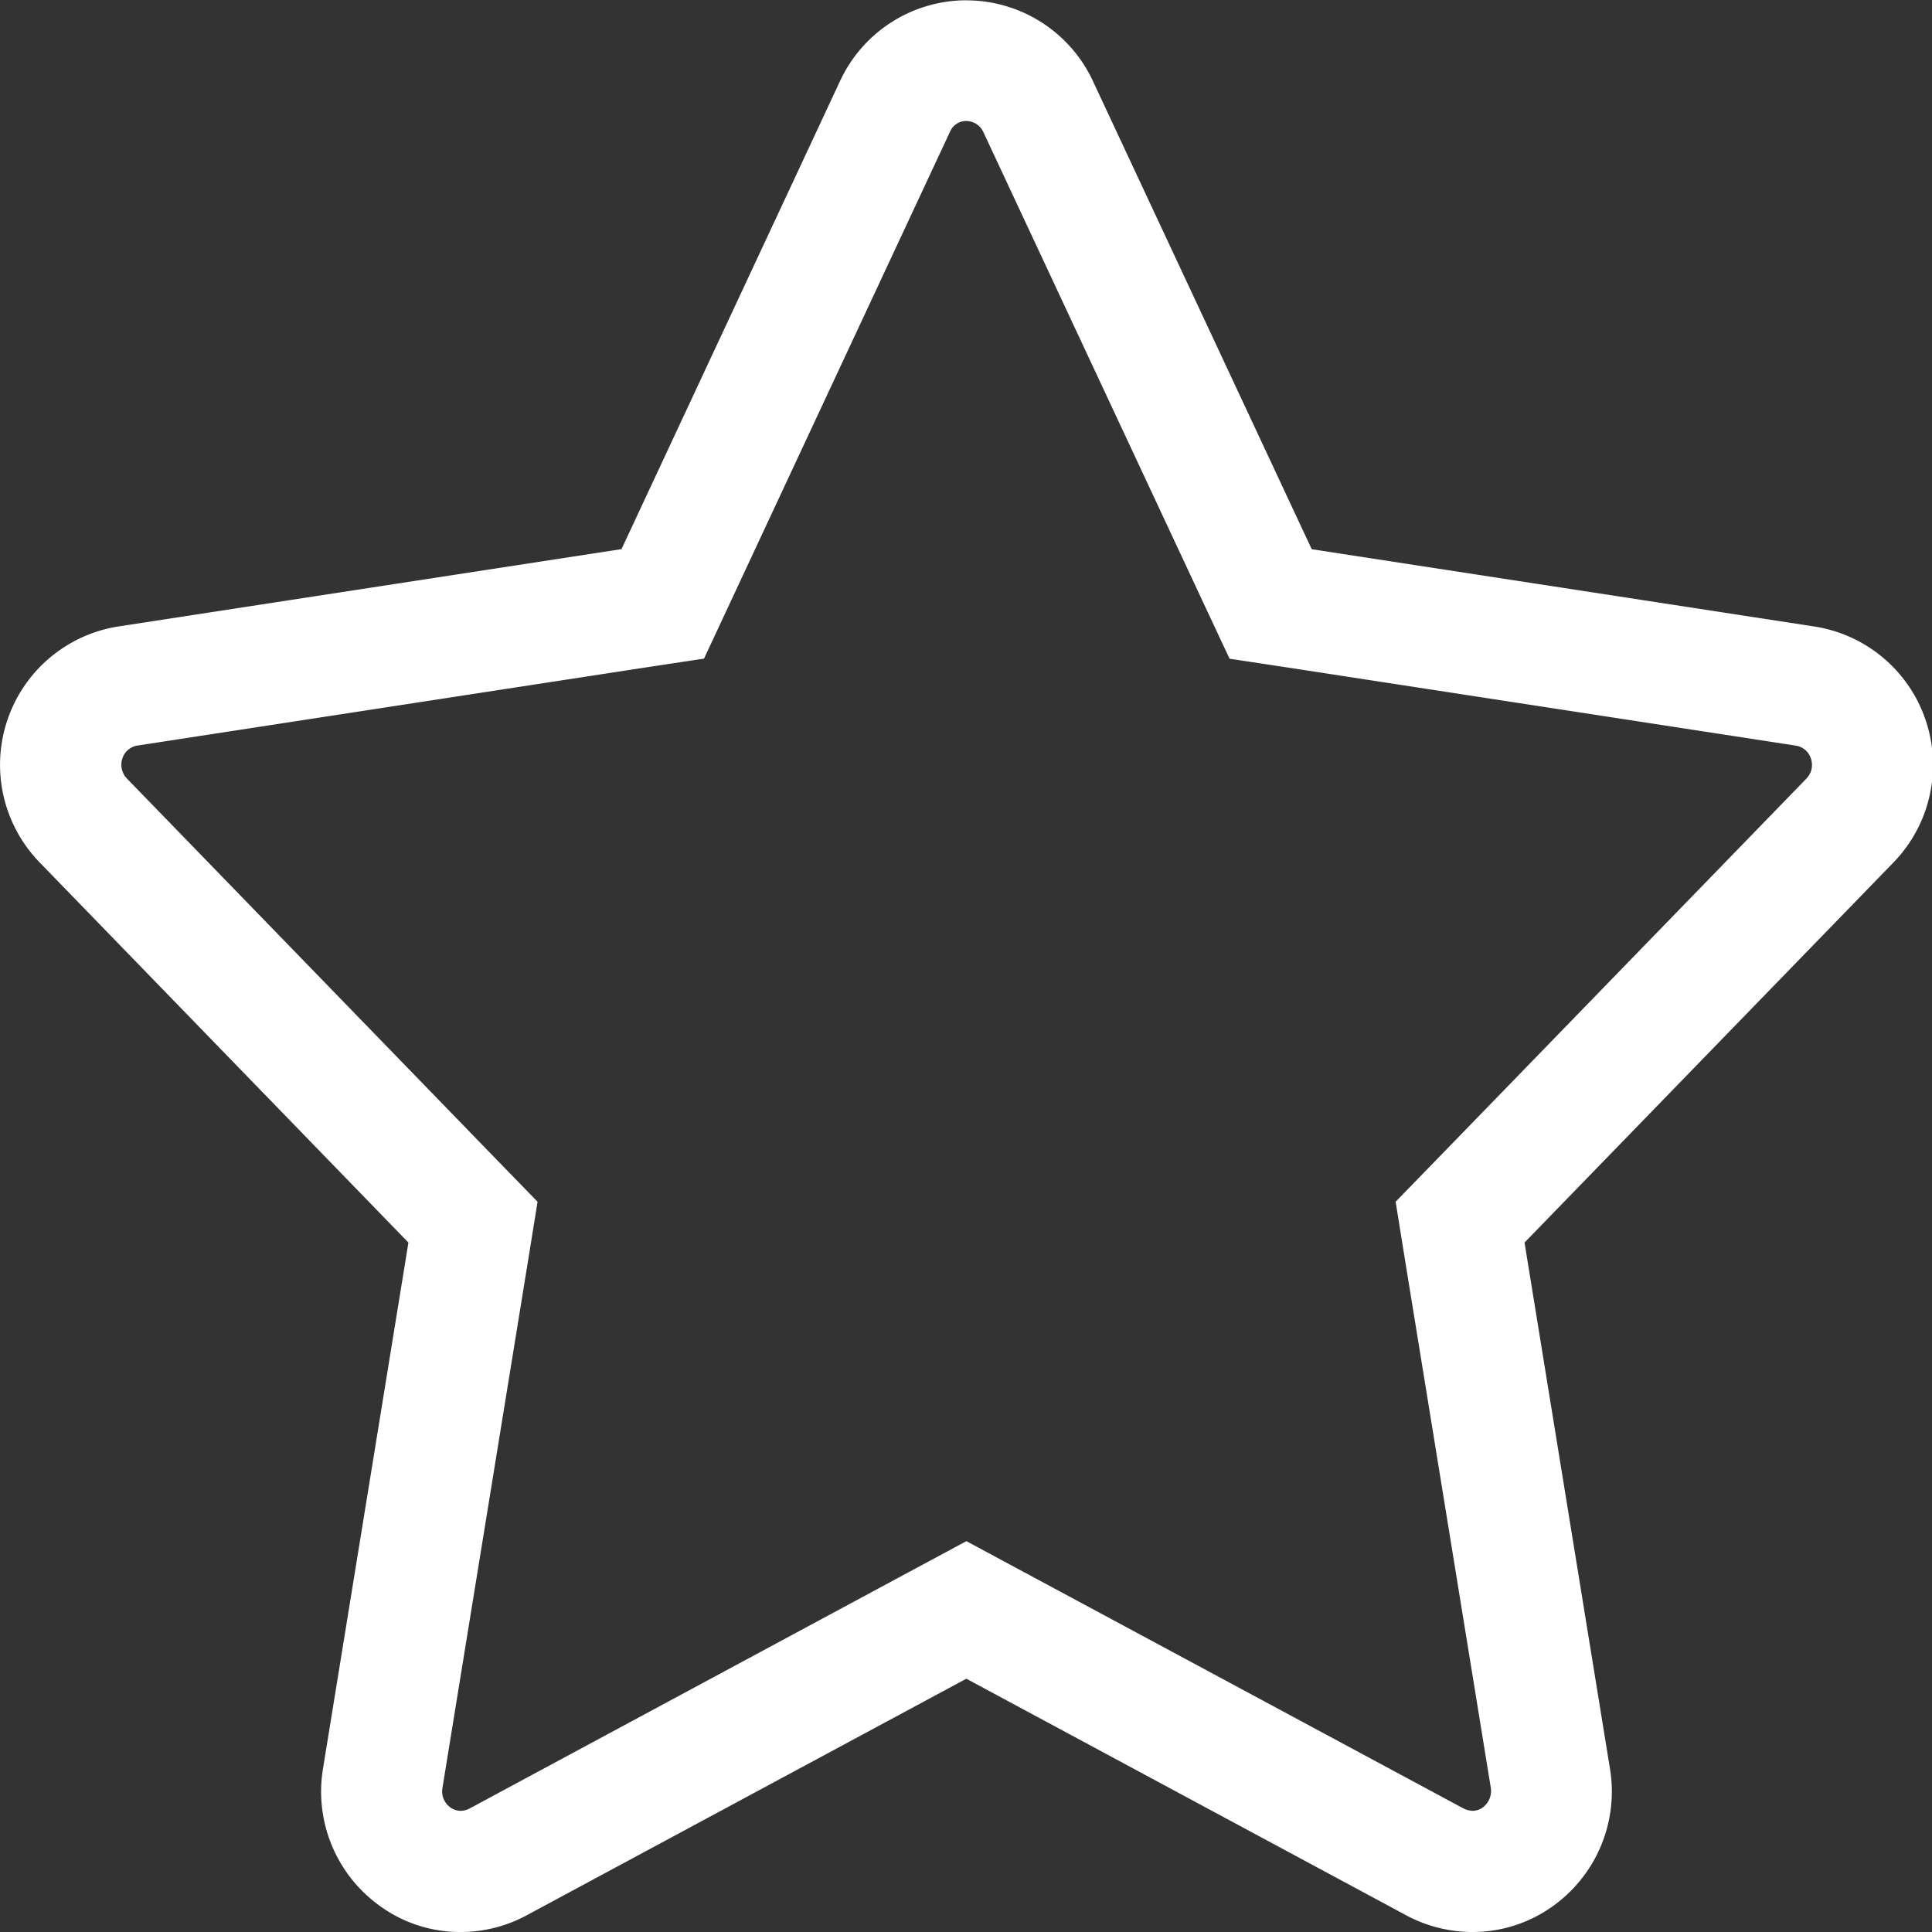 <?xml version="1.0" standalone="no"?><!DOCTYPE svg PUBLIC "-//W3C//DTD SVG 1.1//EN" "http://www.w3.org/Graphics/SVG/1.1/DTD/svg11.dtd"><svg t="1510654411706" class="icon" style="" viewBox="0 0 1024 1024" version="1.1" xmlns="http://www.w3.org/2000/svg" p-id="6617" xmlns:xlink="http://www.w3.org/1999/xlink" width="200" height="200"><rect x="0" y="0" width="1024" height="1024" fill="#333333" stroke="none"/><defs><style type="text/css"></style></defs><path d="M512.201 64.154a9.907 9.907 0 0 1 9.011 5.888l115.968 248.115 14.515 30.976 33.792 5.12 266.445 40.96a10.01 10.01 0 0 1 7.936 6.963 10.394 10.394 0 0 1-2.432 10.496l-195.328 201.242-22.4 23.04 5.12 31.744 45.312 278.758a10.88 10.88 0 0 1-4.557 10.752 9.242 9.242 0 0 1-5.12 1.562 11.802 11.802 0 0 1-5.453-1.613l-232.474-125.005-30.336-16.307-30.336 16.307-232.781 125.286a9.882 9.882 0 0 1-4.864 1.331 9.165 9.165 0 0 1-5.504-1.792 10.419 10.419 0 0 1-4.224-10.24l45.312-279.04 5.12-31.744-22.4-23.04-195.277-201.293a10.573 10.573 0 0 1-2.432-10.496 10.01 10.01 0 0 1 8.013-6.963l266.522-40.96 33.792-5.12 14.464-30.976 115.84-248.115a9.421 9.421 0 0 1 8.704-5.888z m0-64a73.933 73.933 0 0 0-66.944 42.752l-115.84 248.141-266.496 40.96a74.24 74.24 0 0 0-41.728 125.286l195.277 201.293-45.312 279.04a74.547 74.547 0 0 0 30.413 72.73A72.218 72.218 0 0 0 244.118 1024a73.523 73.523 0 0 0 35.84-9.293l232.218-124.954 232.32 124.954a74.394 74.394 0 0 0 35.84 9.293 72.704 72.704 0 0 0 42.624-13.645 74.624 74.624 0 0 0 30.387-72.73l-45.312-279.04 195.328-201.242a74.24 74.24 0 0 0-41.728-125.286l-266.394-40.96-115.968-248.115A74.035 74.035 0 0 0 512.253 0.179m0 0z" p-id="6618" fill="#ffffff"></path></svg>